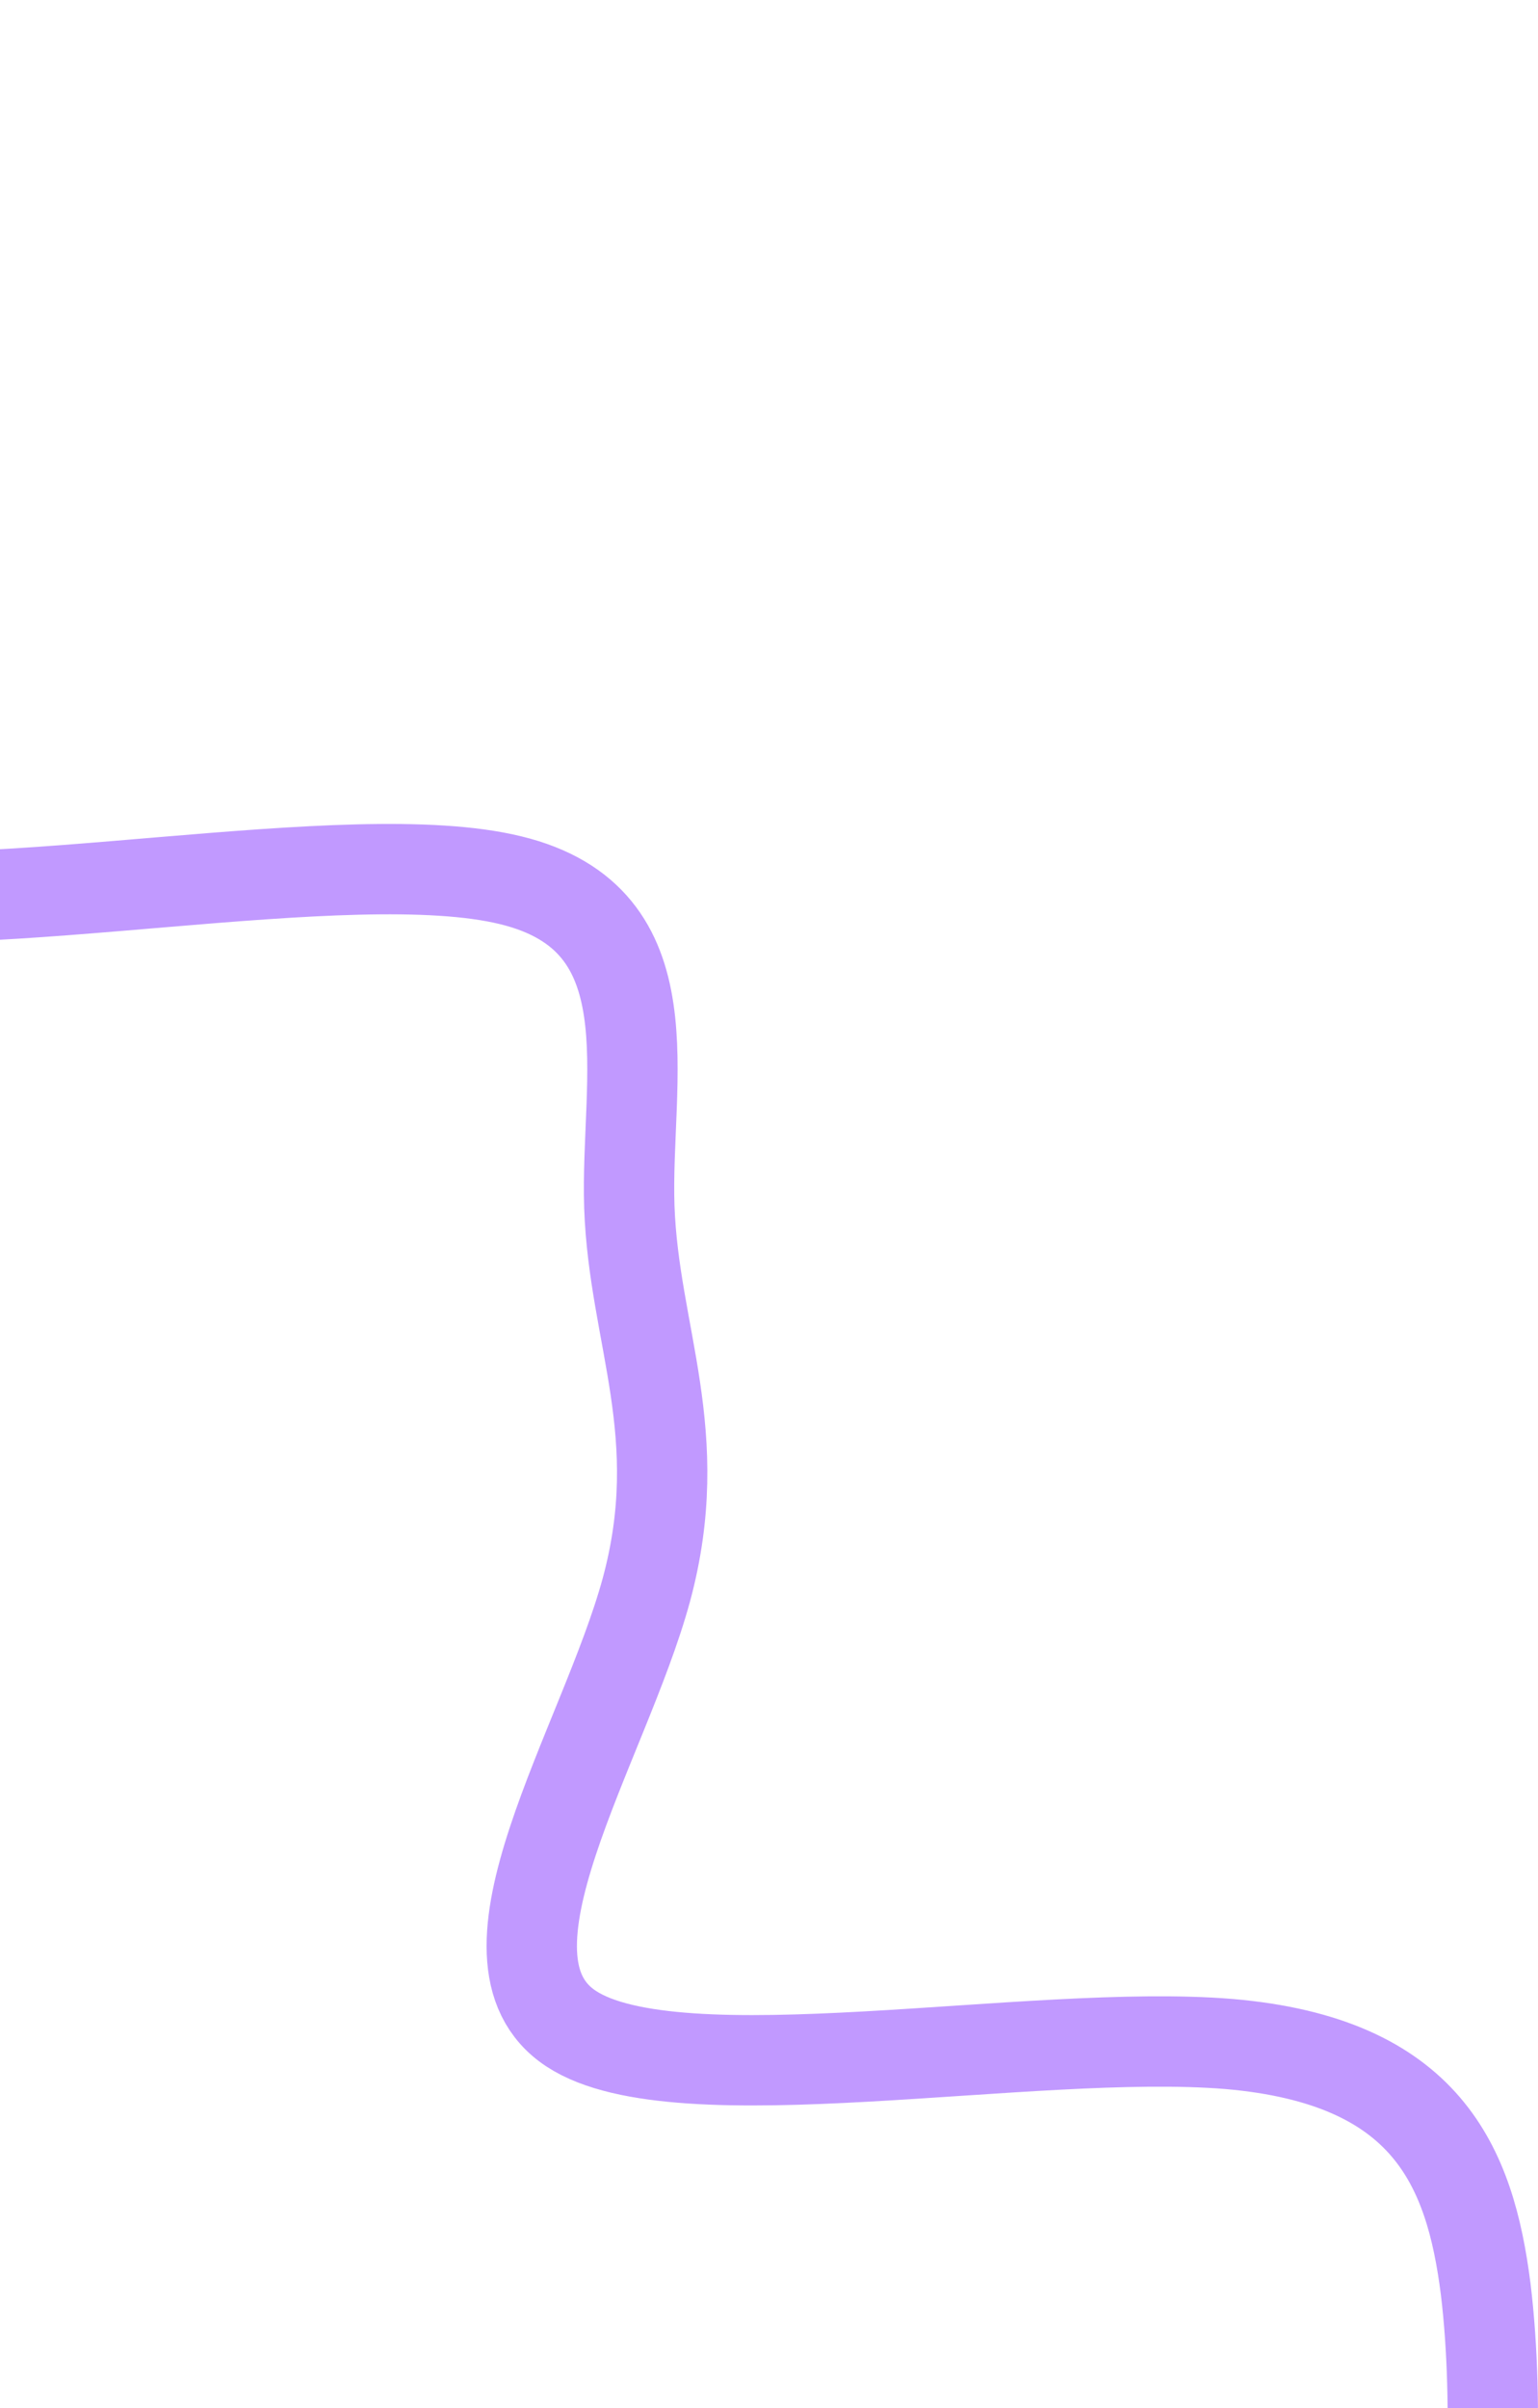 <svg width="681" height="1066" viewBox="0 0 681 1066" fill="none" xmlns="http://www.w3.org/2000/svg">
<path d="M-42.602 20.908L-58.977 59.698C-75.663 98.405 -108.415 175.985 -129.914 246.283C-151.301 316.778 -160.929 379.96 -84.47 393.964C-7.928 407.658 155.01 372.256 226.081 389.633C297.349 406.896 276.779 477.443 278.659 534.242C280.654 591.238 304.819 634.909 286.184 703.816C267.435 772.526 205.604 866.895 252.902 897.997C300.199 929.099 456.458 897.554 544.199 904.782C631.857 912.32 650.914 958.941 657.82 1013.1C664.416 1067.18 659.171 1128.88 656.239 1159.64L653.617 1190.49" stroke="#6600FF" stroke-opacity="0.4" stroke-width="40" stroke-linecap="round"/>
</svg>
